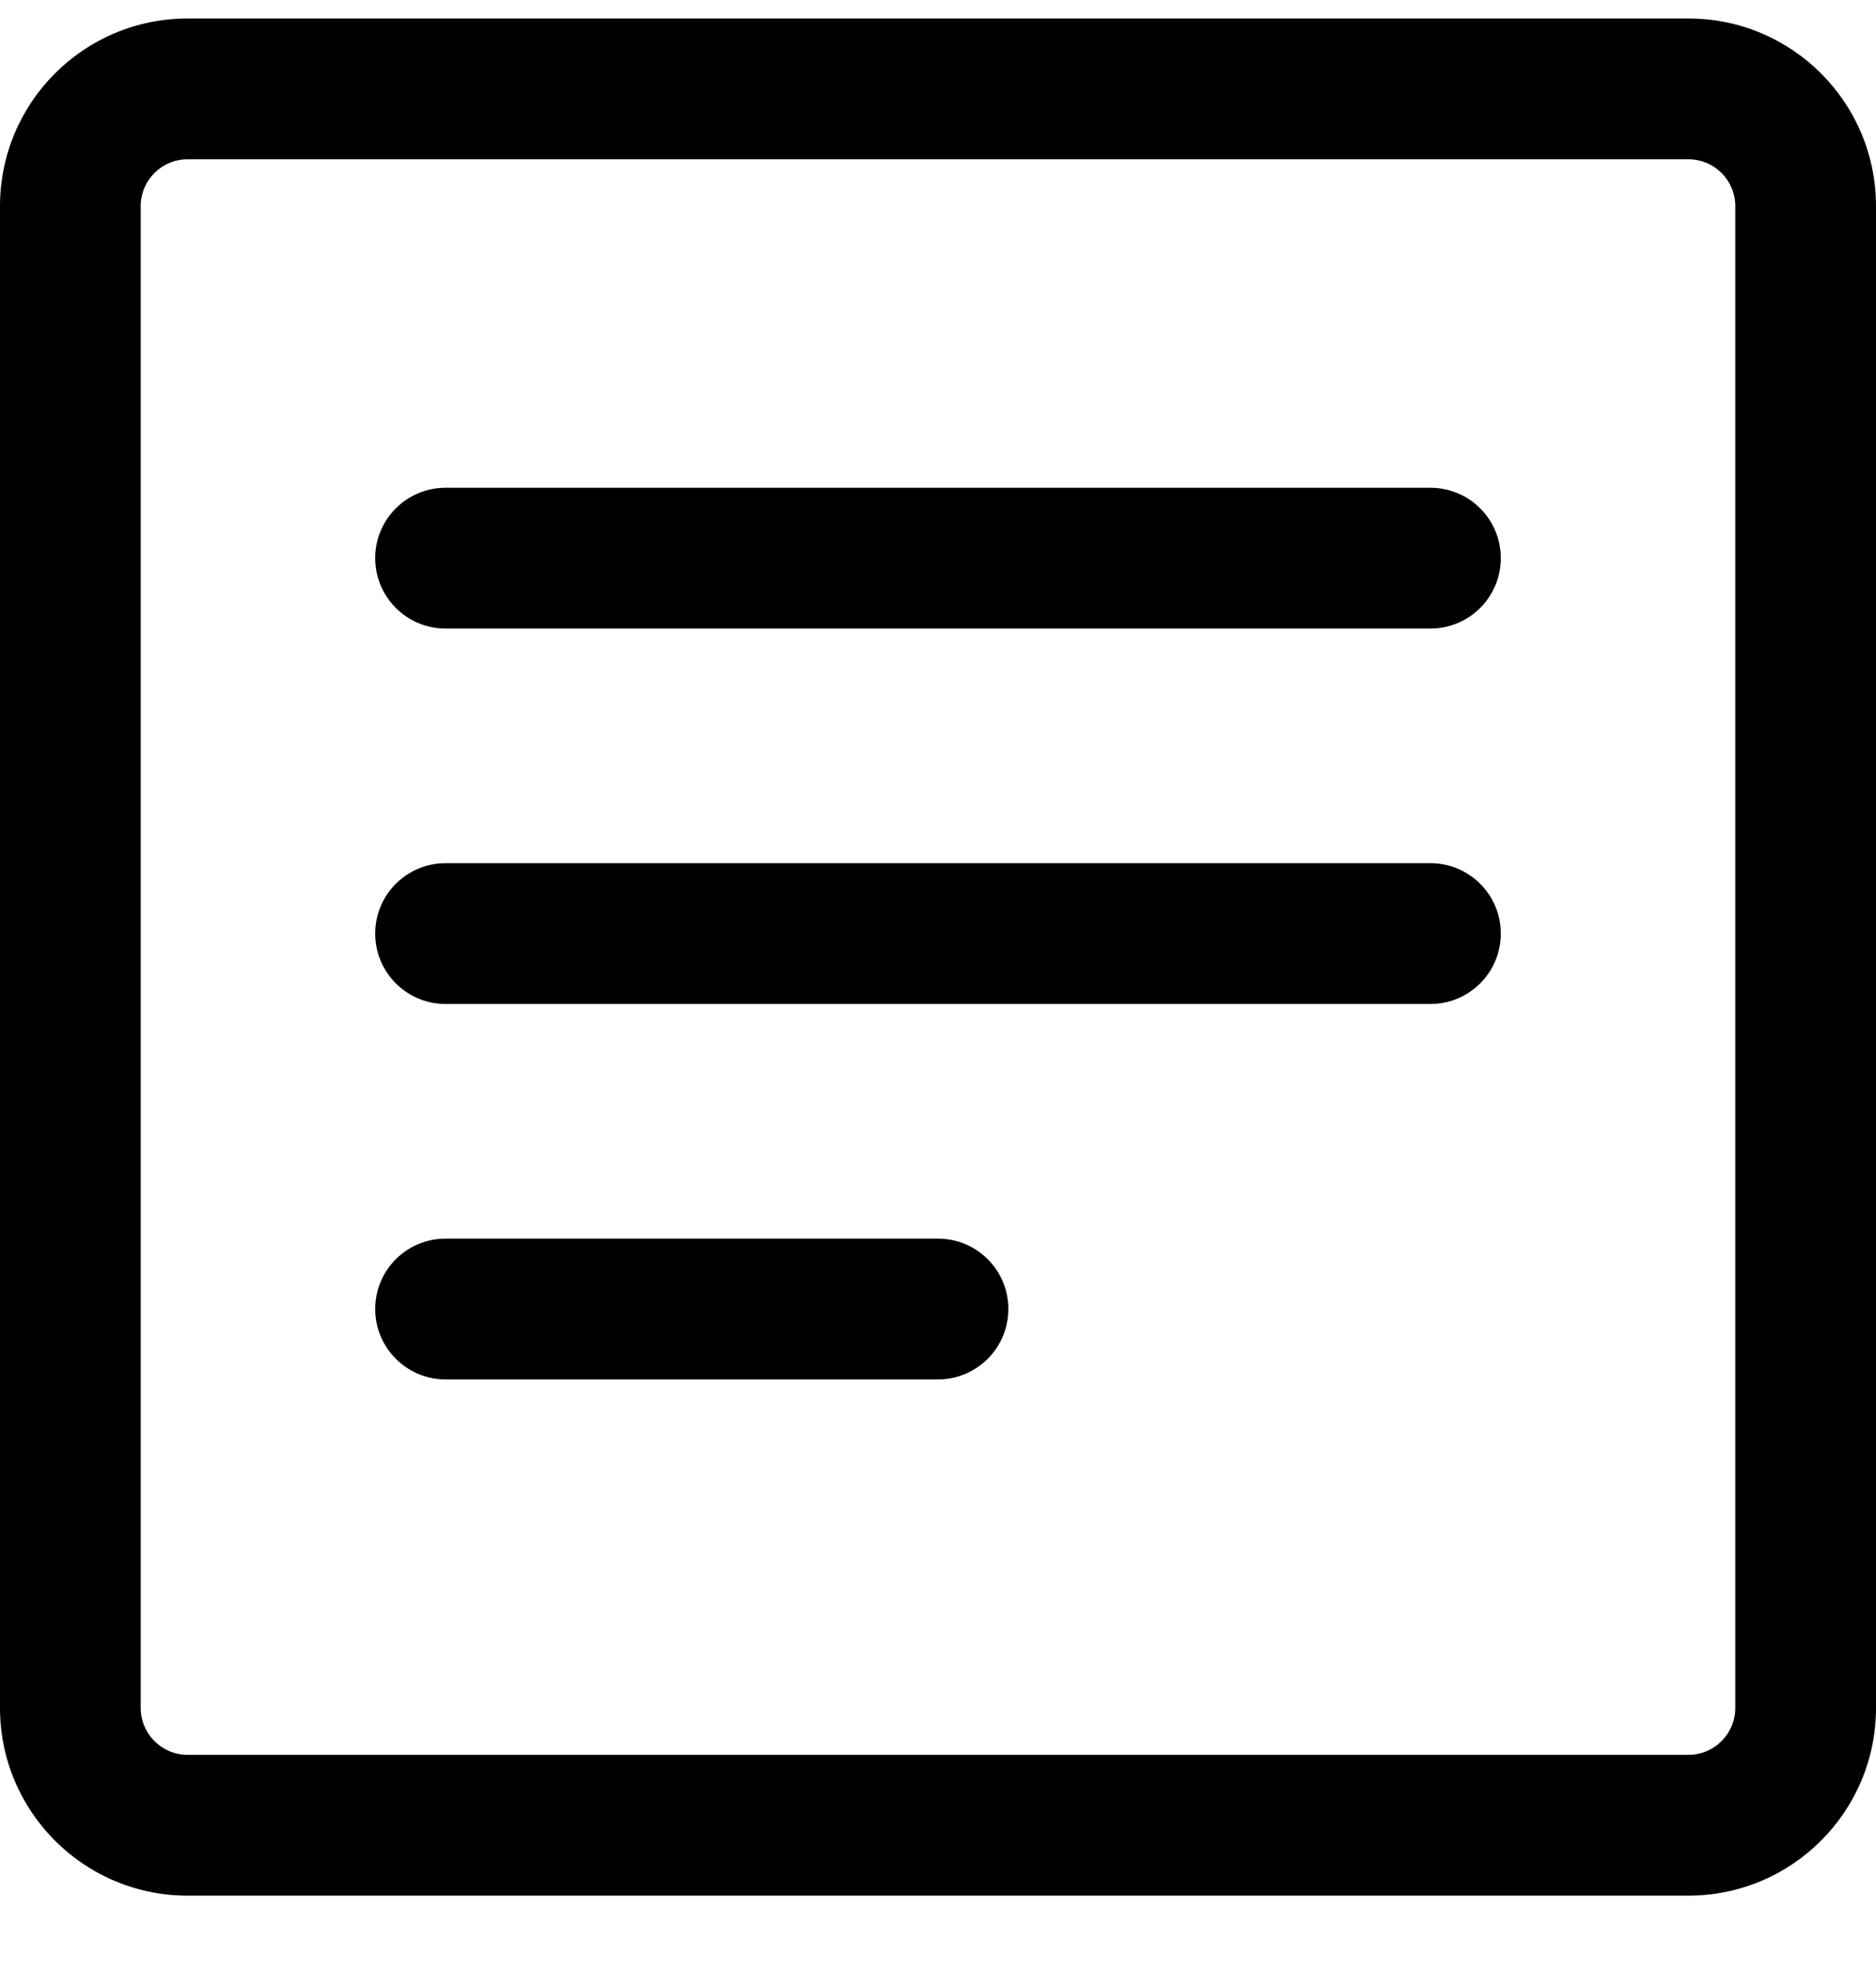 <svg width="20" height="21" viewBox="0 0 20 21" fill="none" xmlns="http://www.w3.org/2000/svg">
<path d="M4.75 5.197C4.336 5.197 4 5.532 4 5.947C4 6.361 4.336 6.697 4.75 6.697H15.25C15.664 6.697 16 6.361 16 5.947C16 5.532 15.664 5.197 15.25 5.197H4.75Z" fill="#000000"/>
<path d="M4 9.947C4 9.532 4.336 9.197 4.75 9.197H15.25C15.664 9.197 16 9.532 16 9.947C16 10.361 15.664 10.697 15.25 10.697H4.75C4.336 10.697 4 10.361 4 9.947Z" fill="#000000"/>
<path d="M4.75 13.197C4.336 13.197 4 13.532 4 13.947C4 14.361 4.336 14.697 4.75 14.697H10C10.414 14.697 10.75 14.361 10.75 13.947C10.75 13.532 10.414 13.197 10 13.197H4.75Z" fill="#000000"/>
<path fill-rule="evenodd" clip-rule="evenodd" d="M0 2.197C0 1.092 0.895 0.197 2 0.197H18C19.105 0.197 20 1.092 20 2.197V18.197C20 19.301 19.105 20.197 18 20.197H2C0.895 20.197 0 19.301 0 18.197V2.197ZM2 1.697H18C18.276 1.697 18.5 1.92 18.5 2.197V18.197C18.5 18.473 18.276 18.697 18 18.697H2C1.724 18.697 1.5 18.473 1.5 18.197V2.197C1.5 1.92 1.724 1.697 2 1.697Z" fill="#000000"/>
</svg>
